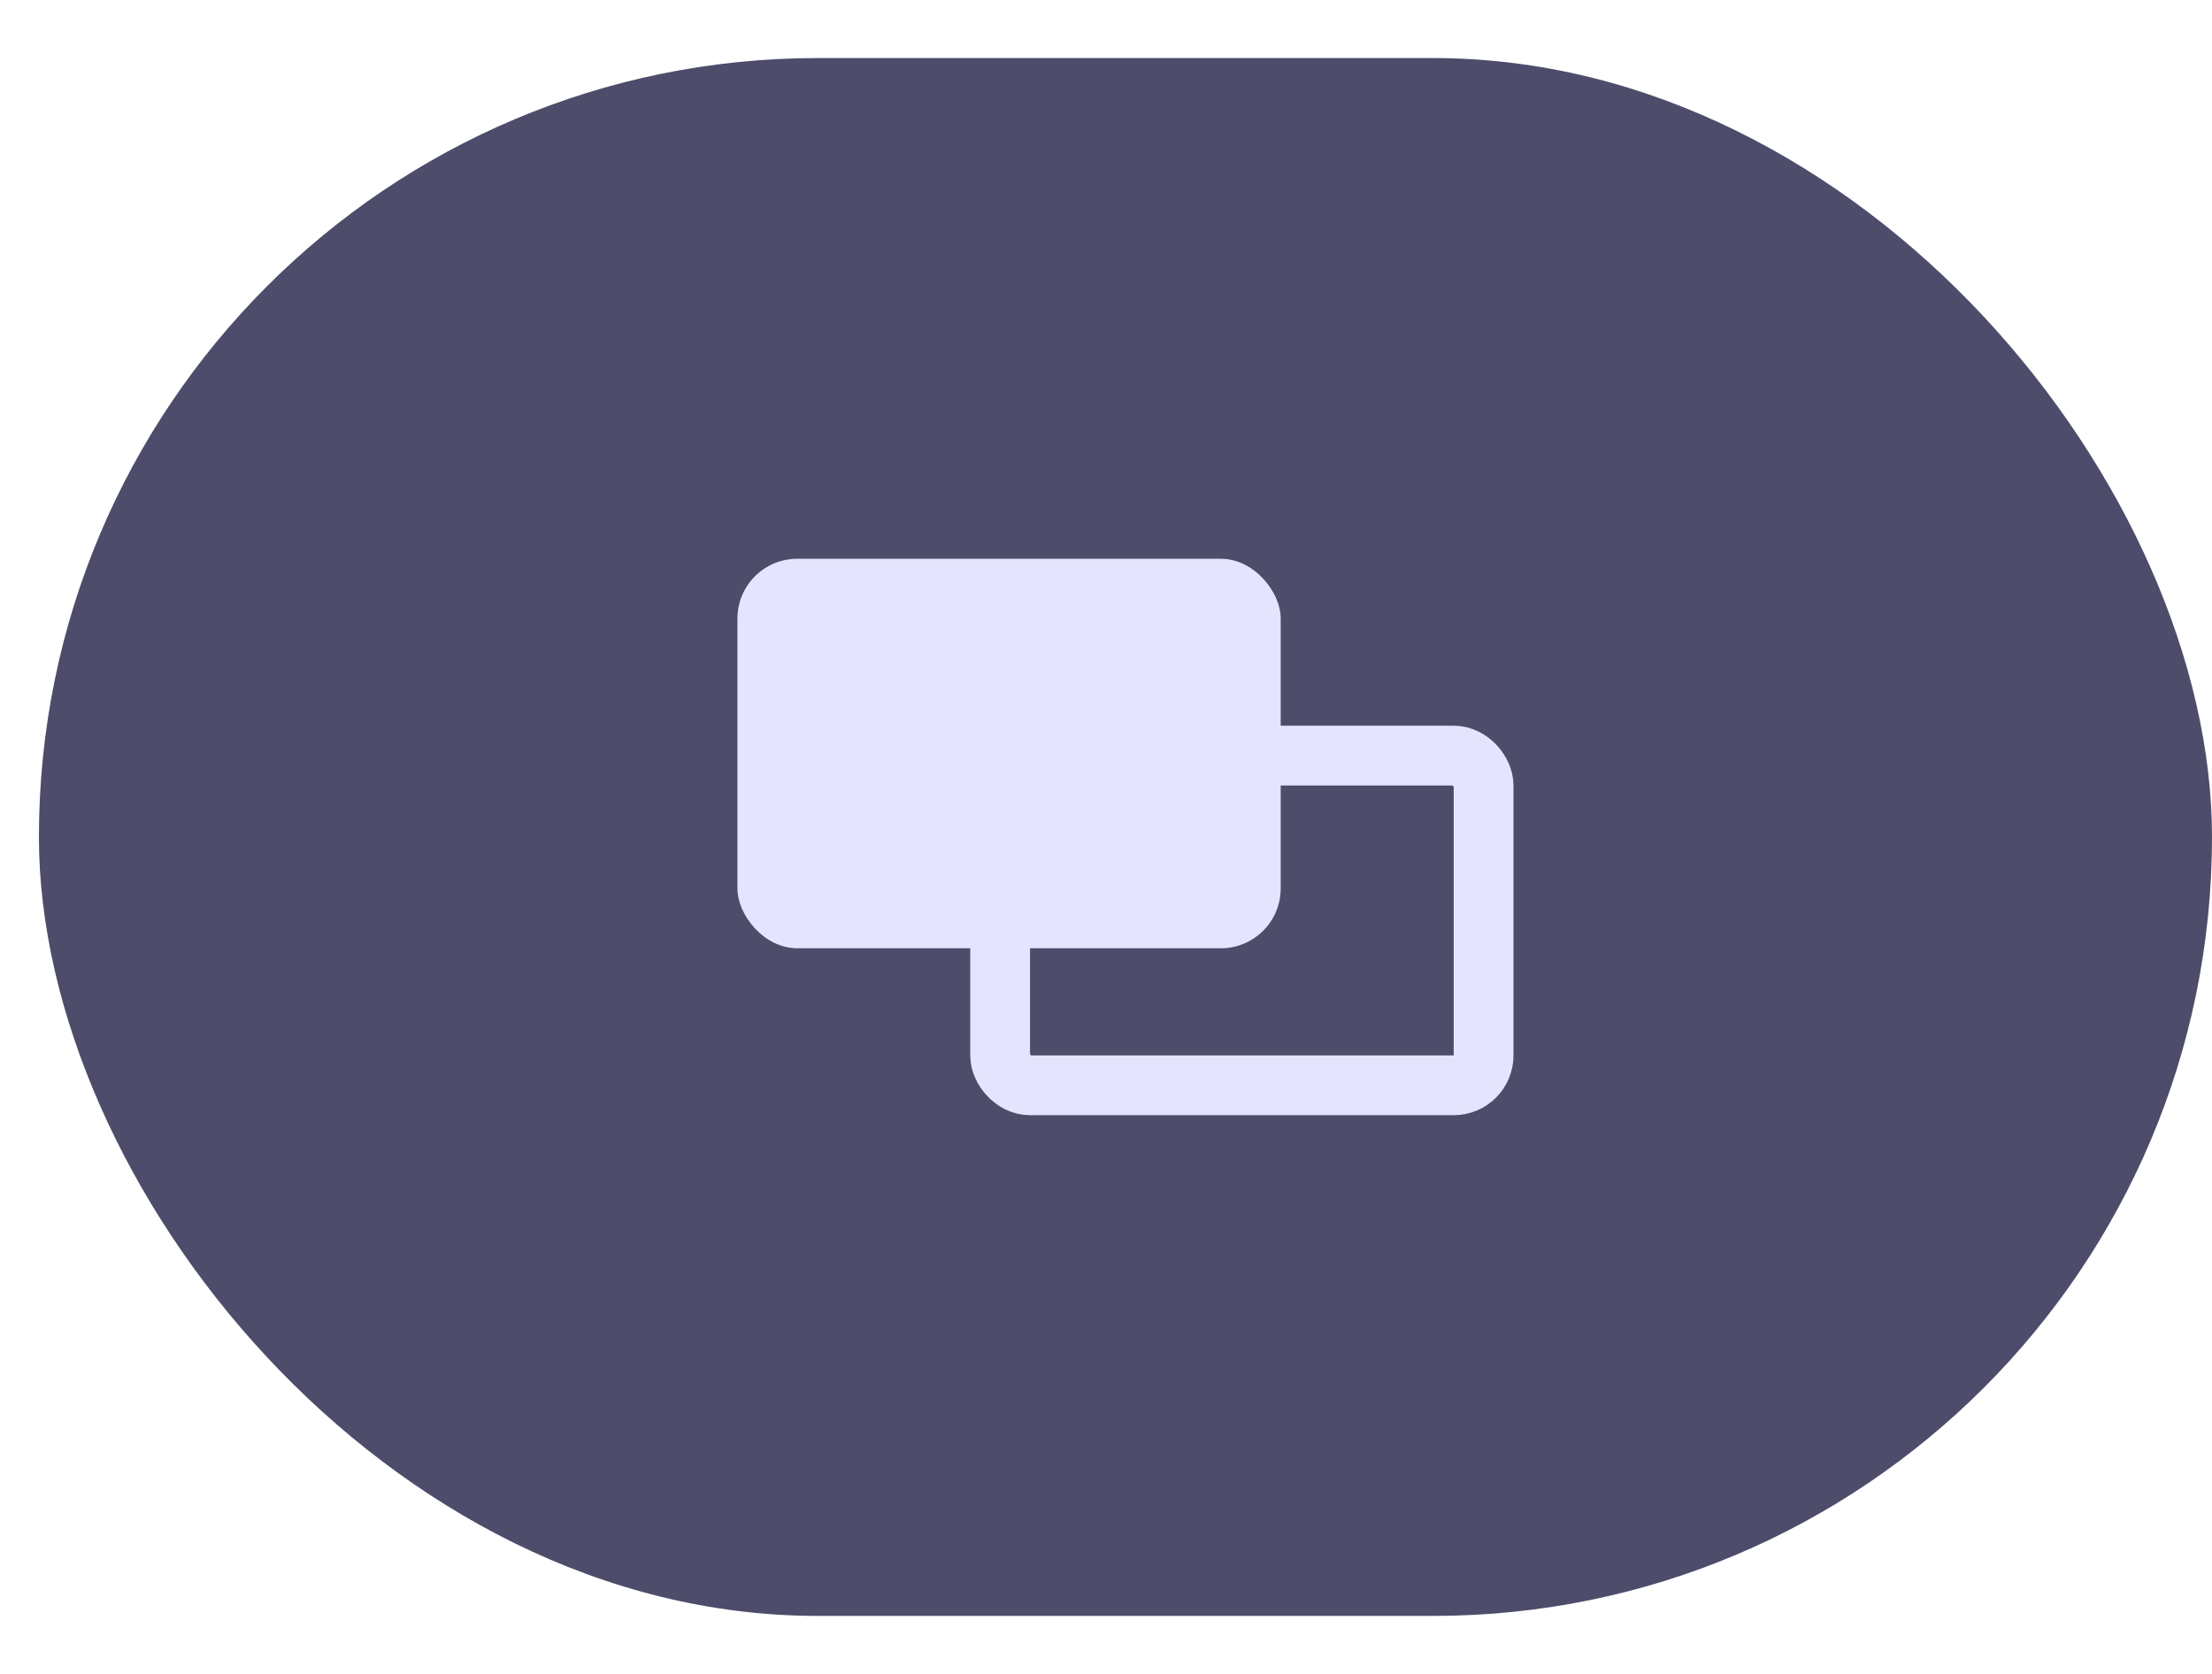 <svg width="37" height="28" viewBox="0 0 37 28" fill="none" xmlns="http://www.w3.org/2000/svg">
<rect x="0.651" y="0.971" width="36.349" height="26.059" rx="13.029" fill="#4D4C6B"/>
<rect x="16.729" y="12.639" width="8.087" height="5.515" rx="0.5" stroke="#E5E4FF"/>
<rect x="12.335" y="9.347" width="9.087" height="6.515" rx="1" fill="#E5E4FF"/>
</svg>
